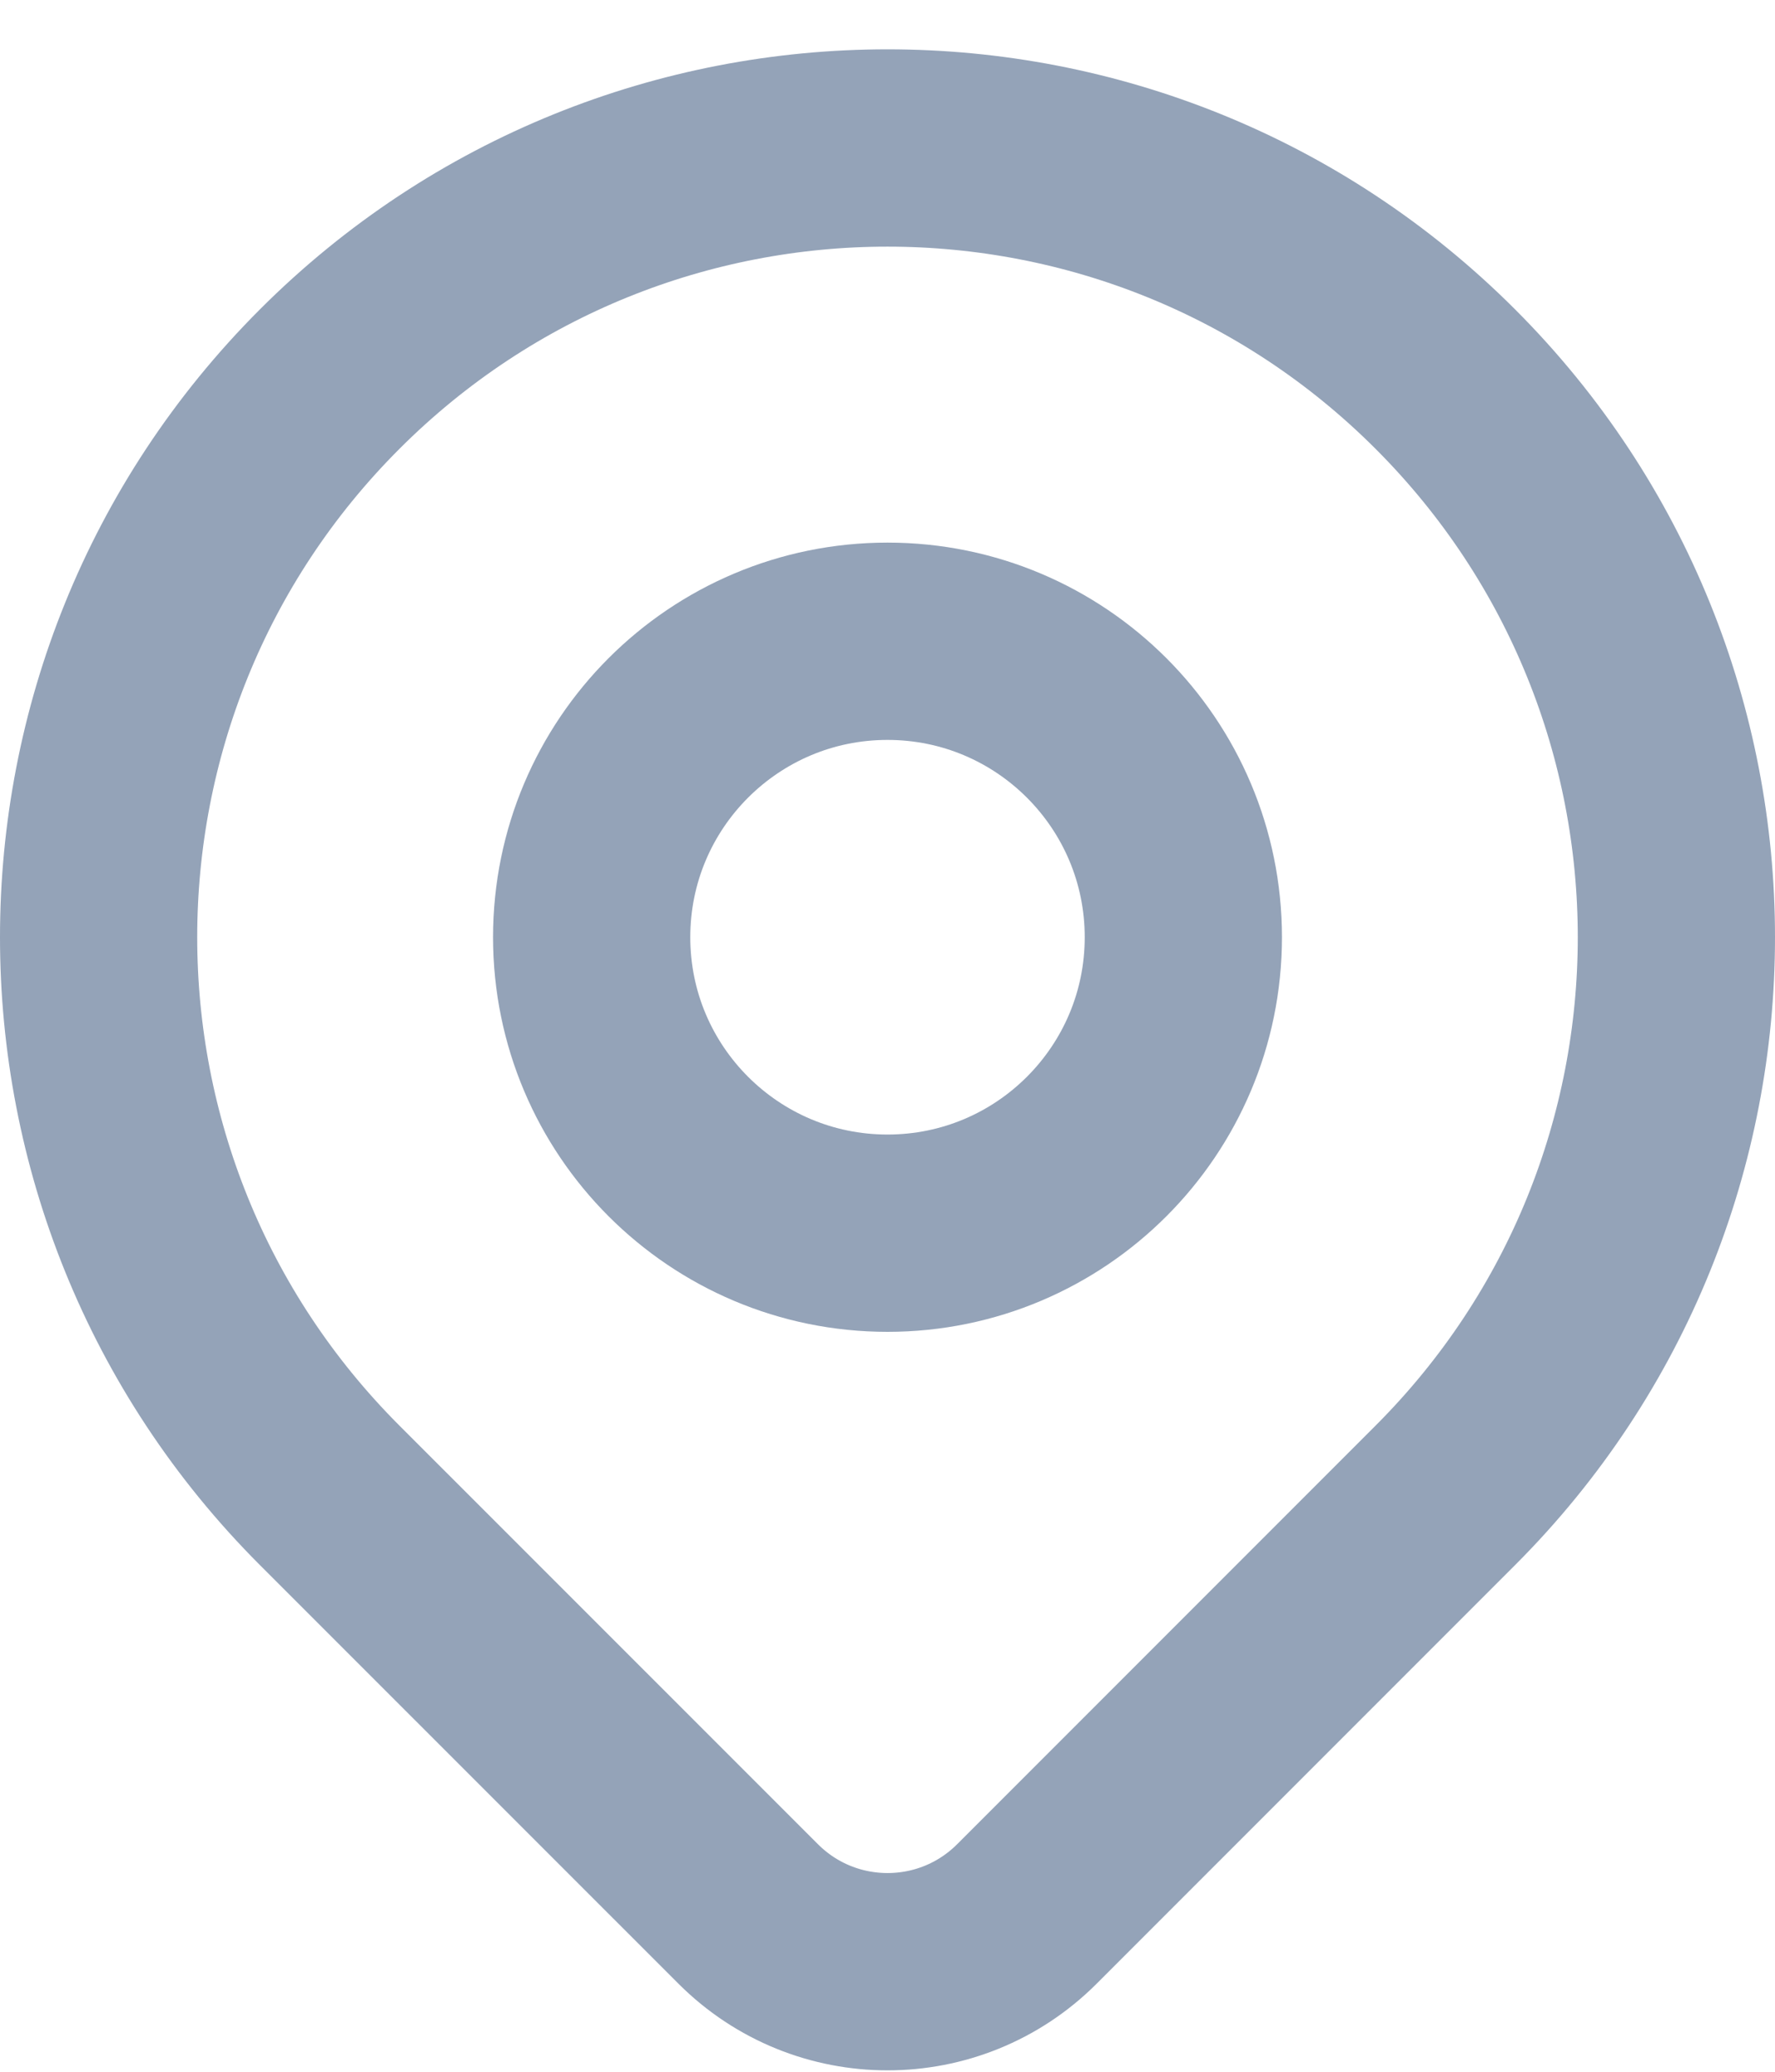 <svg width="18" height="21" viewBox="0 0 18 21" fill="none" xmlns="http://www.w3.org/2000/svg">
  <path
    d="M14.657 15.157C13.72 16.093 11.762 18.052 10.414 19.4C9.633 20.181 8.368 20.181 7.587 19.4C6.262 18.076 4.342 16.155 3.343 15.157C0.219 12.033 0.219 6.967 3.343 3.843C6.467 0.719 11.533 0.719 14.657 3.843C17.781 6.967 17.781 12.033 14.657 15.157Z"
    stroke="#94A3B8" stroke-width="2" stroke-linecap="round" stroke-linejoin="round"/>
  <path
    d="M12 9.5C12 11.157 10.657 12.5 9 12.5C7.343 12.5 6 11.157 6 9.5C6 7.843 7.343 6.5 9 6.5C10.657 6.5 12 7.843 12 9.5Z"
    stroke="#94A3B8" stroke-width="2" stroke-linecap="round" stroke-linejoin="round"/>
</svg>
